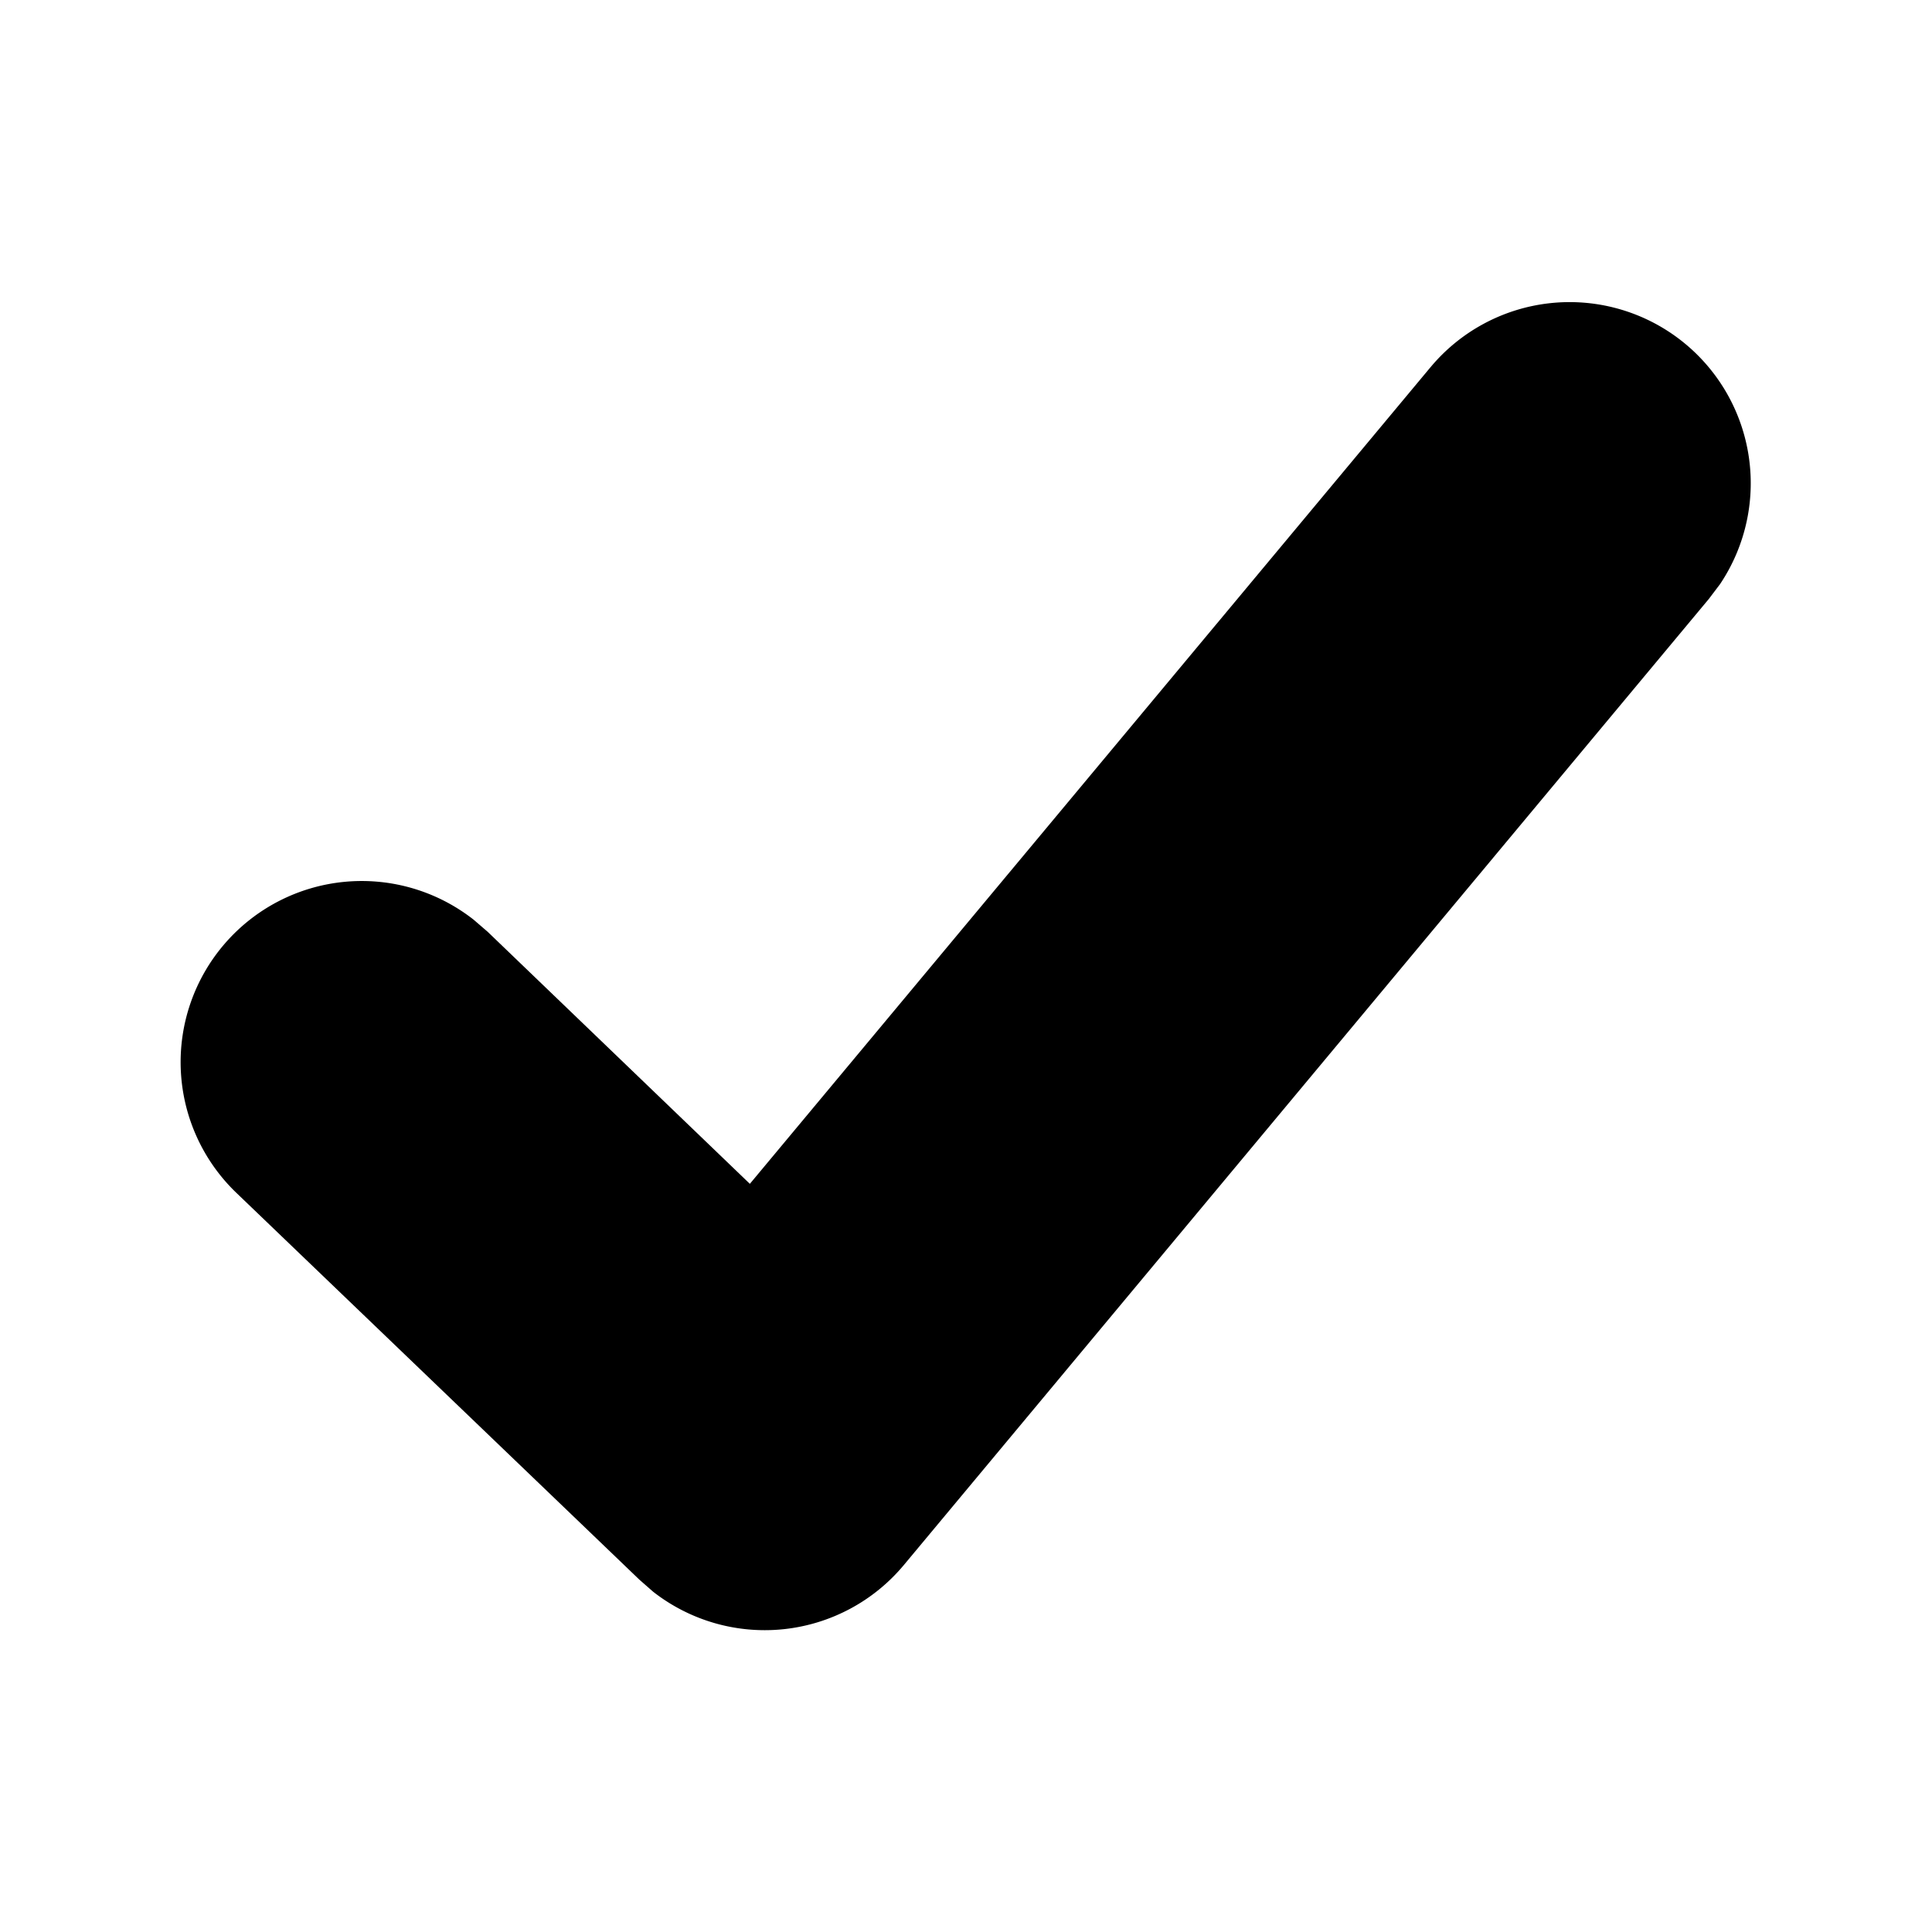 <svg xmlns="http://www.w3.org/2000/svg" version="1.1" width="1024" height="1024" fill="currentColor" aria-hidden="true" focusable="false">
    <path d="M758.272 194.56a96 96 0 0 1 153.408 115.008l-5.952 7.872-426.624 512a96 96 0 0 1-132.928 14.208l-7.296-6.4-213.376-204.8a96 96 0 0 1 125.568-144.96l7.424 6.4L397.44 627.456l360.768-432.832z"></path>
</svg>
